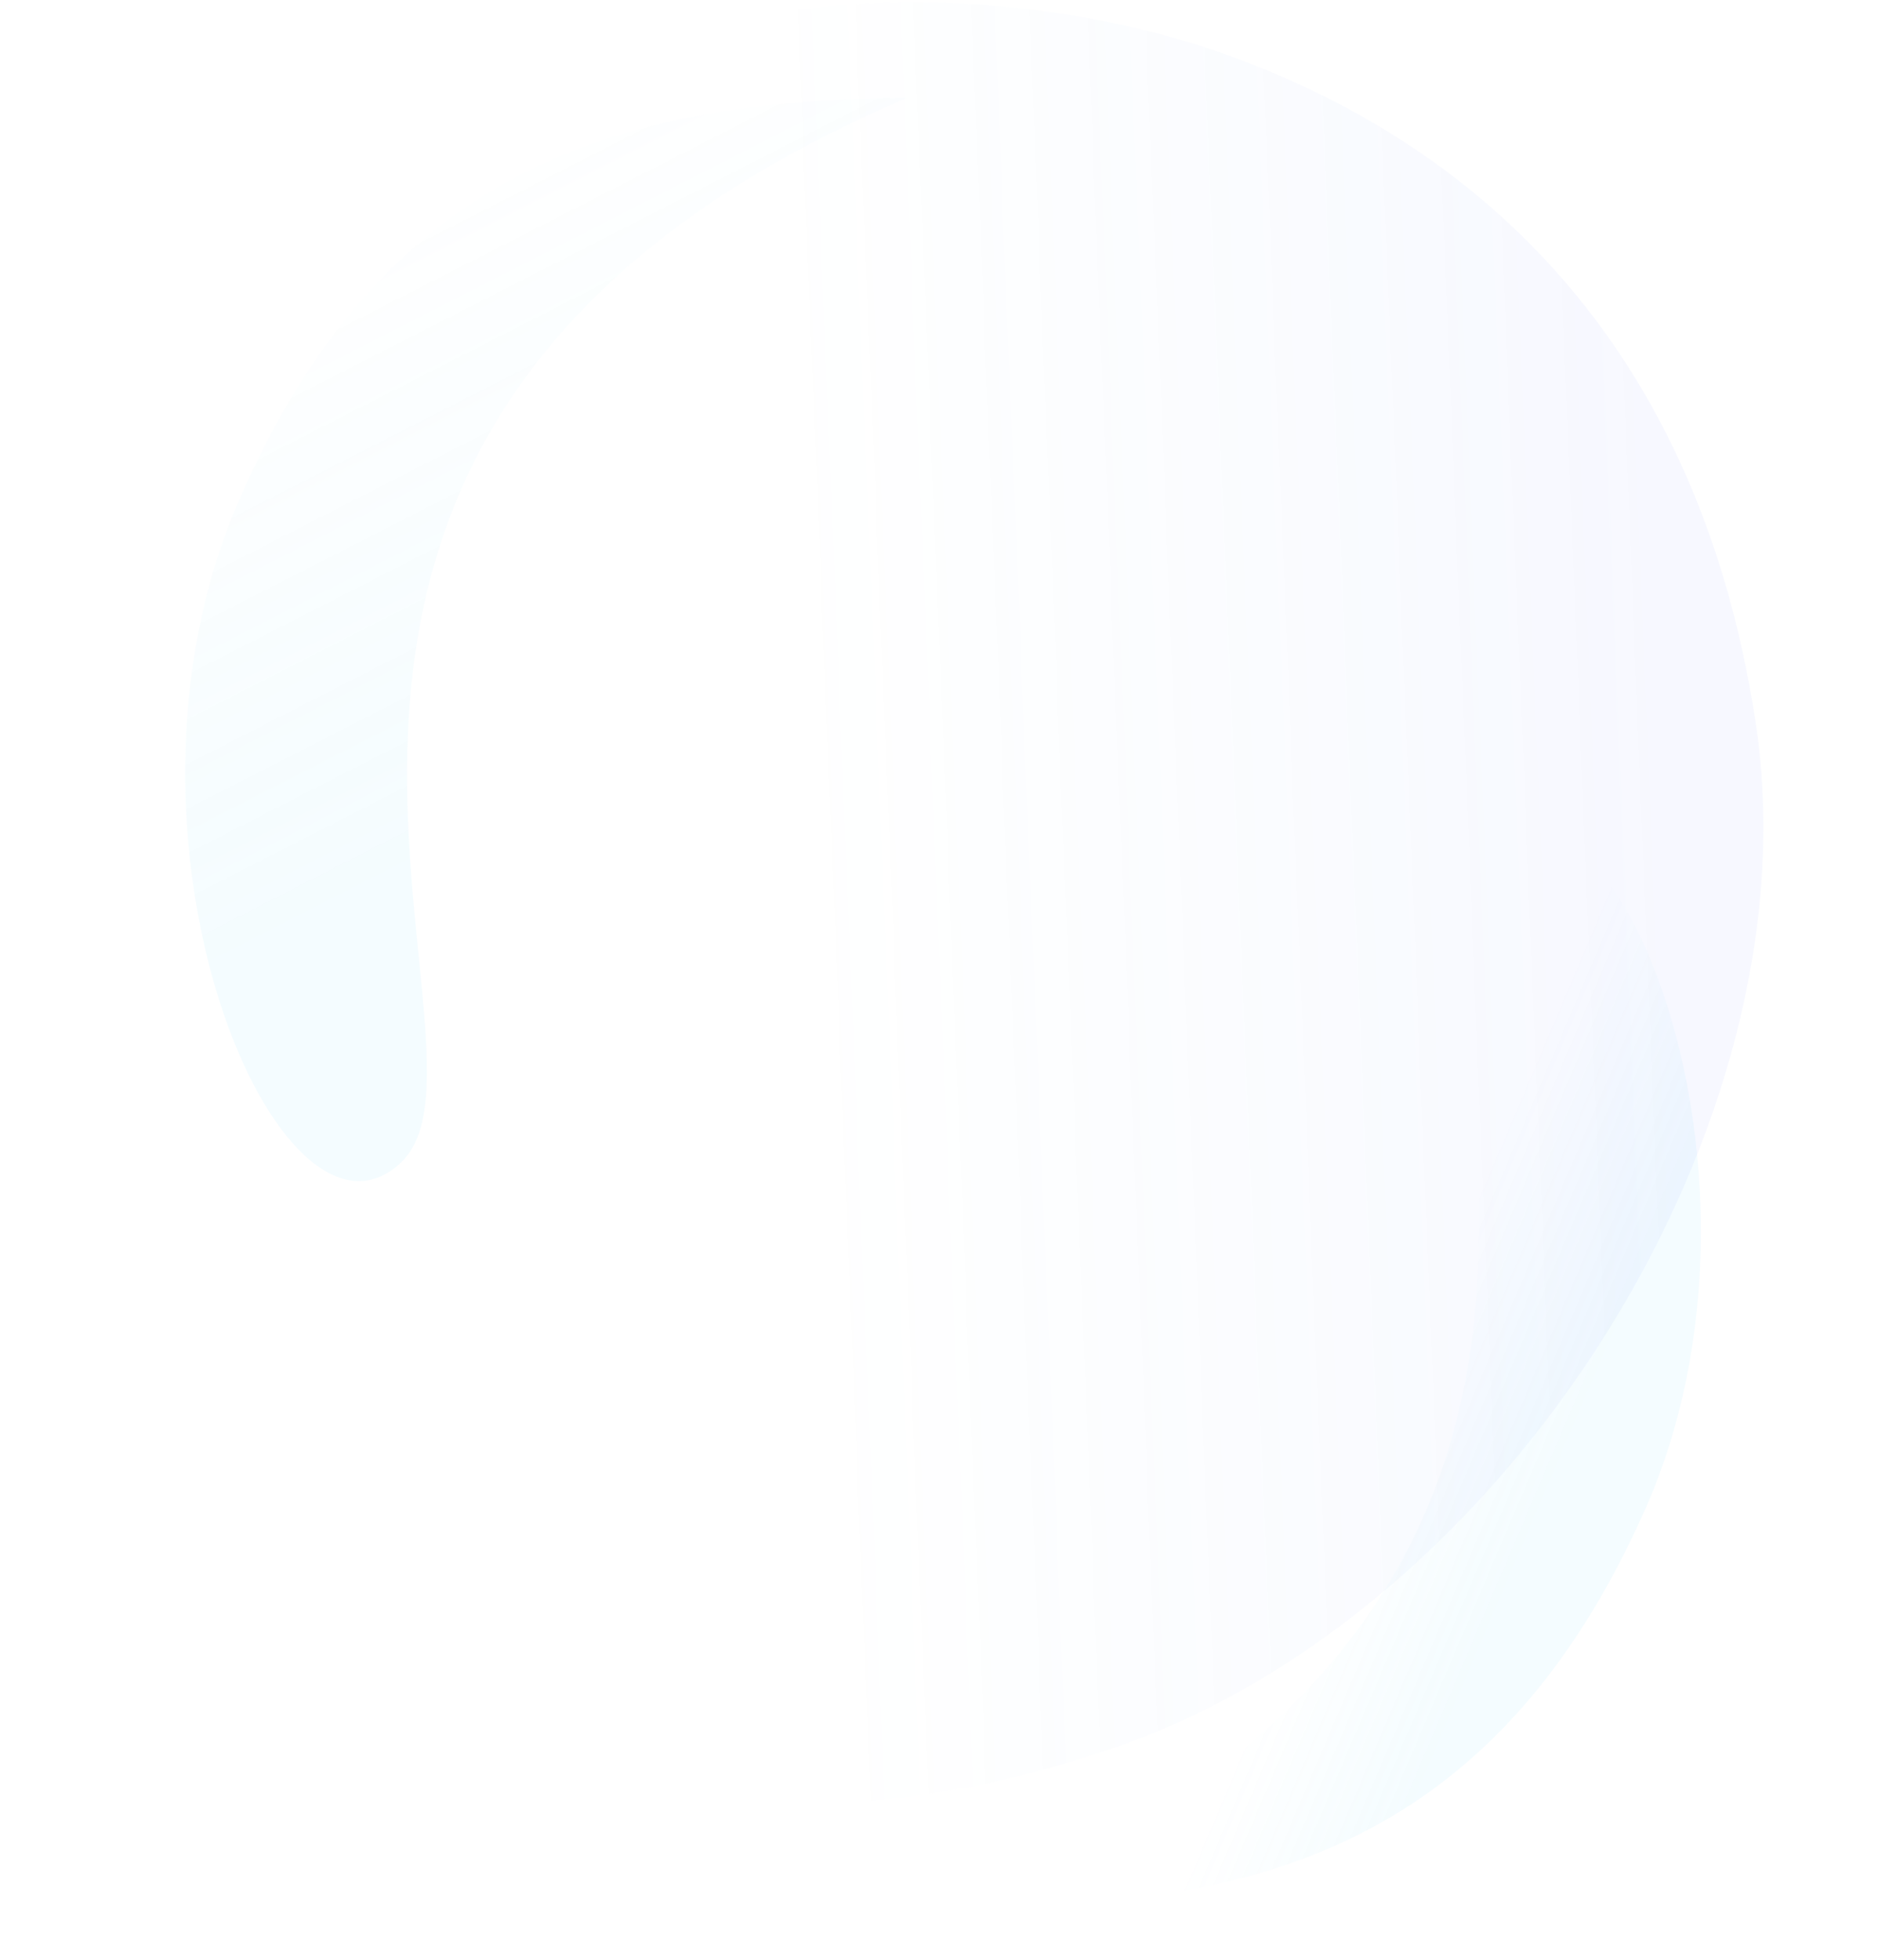 <svg width="511" height="533" viewBox="0 0 511 533" fill="none" xmlns="http://www.w3.org/2000/svg">
<path opacity="0.06" d="M304.334 474.952C409.832 438.079 494.349 306.271 477.714 196.555C461.079 86.84 394.855 36.201 331.672 14.153C268.489 -7.894 126.926 -19.806 65.592 117.251C4.257 254.308 52.892 342.481 101.843 439.475C120.758 476.954 198.837 511.824 304.334 474.952Z" fill="url(#paint0_linear)"/>
<path opacity="0.03" d="M237.326 166.194C187.105 125.356 97.038 124.059 48.66 165.993C0.283 207.927 -4.147 256.231 4.426 294.248C12.998 332.265 50.473 405.926 136.01 394.147C221.548 382.368 249.645 331.228 281.944 277.223C294.424 256.355 287.546 207.033 237.326 166.194Z" fill="url(#paint1_linear)"/>
<path opacity="0.06" d="M109.169 316.123C76.289 347.4 25.216 228.491 64.76 136.711C104.303 44.93 169.615 27.344 246.877 26.593C36.182 116.351 142.05 284.847 109.169 316.123Z" fill="url(#paint2_linear)"/>
<path opacity="0.06" d="M405.189 230.728C438.416 199.821 488.16 319.292 447.594 410.625C407.029 501.959 341.525 518.816 264.259 518.704C475.943 431.303 371.962 261.636 405.189 230.728Z" fill="url(#paint3_linear)"/>
<defs>
<linearGradient id="paint0_linear" x1="462.81" y1="309.022" x2="222.047" y2="318.857" gradientUnits="userSpaceOnUse">
<stop stop-color="#7784FD"/>
<stop offset="1" stop-color="#5BAEEC" stop-opacity="0"/>
</linearGradient>
<linearGradient id="paint1_linear1" x1="108.021" y1="138.81" x2="187.517" y2="254.085" gradientUnits="userSpaceOnUse">
<stop stop-color="#7784FD"/>
<stop offset="1" stop-color="#5BAEEC" stop-opacity="0"/>
</linearGradient>
<linearGradient id="paint2_linear" x1="126.363" y1="227.672" x2="51.026" y2="80.115" gradientUnits="userSpaceOnUse">
<stop stop-color="#45CAF4"/>
<stop offset="1" stop-color="#45CAF4" stop-opacity="0"/>
</linearGradient>
<linearGradient id="paint3_linear" x1="387.5" y1="357" x2="433.289" y2="376.496" gradientUnits="userSpaceOnUse">
<stop stop-color="#45CAF4" stop-opacity="0"/>
<stop offset="1" stop-color="#45CAF4"/>
</linearGradient>
</defs>
</svg>
